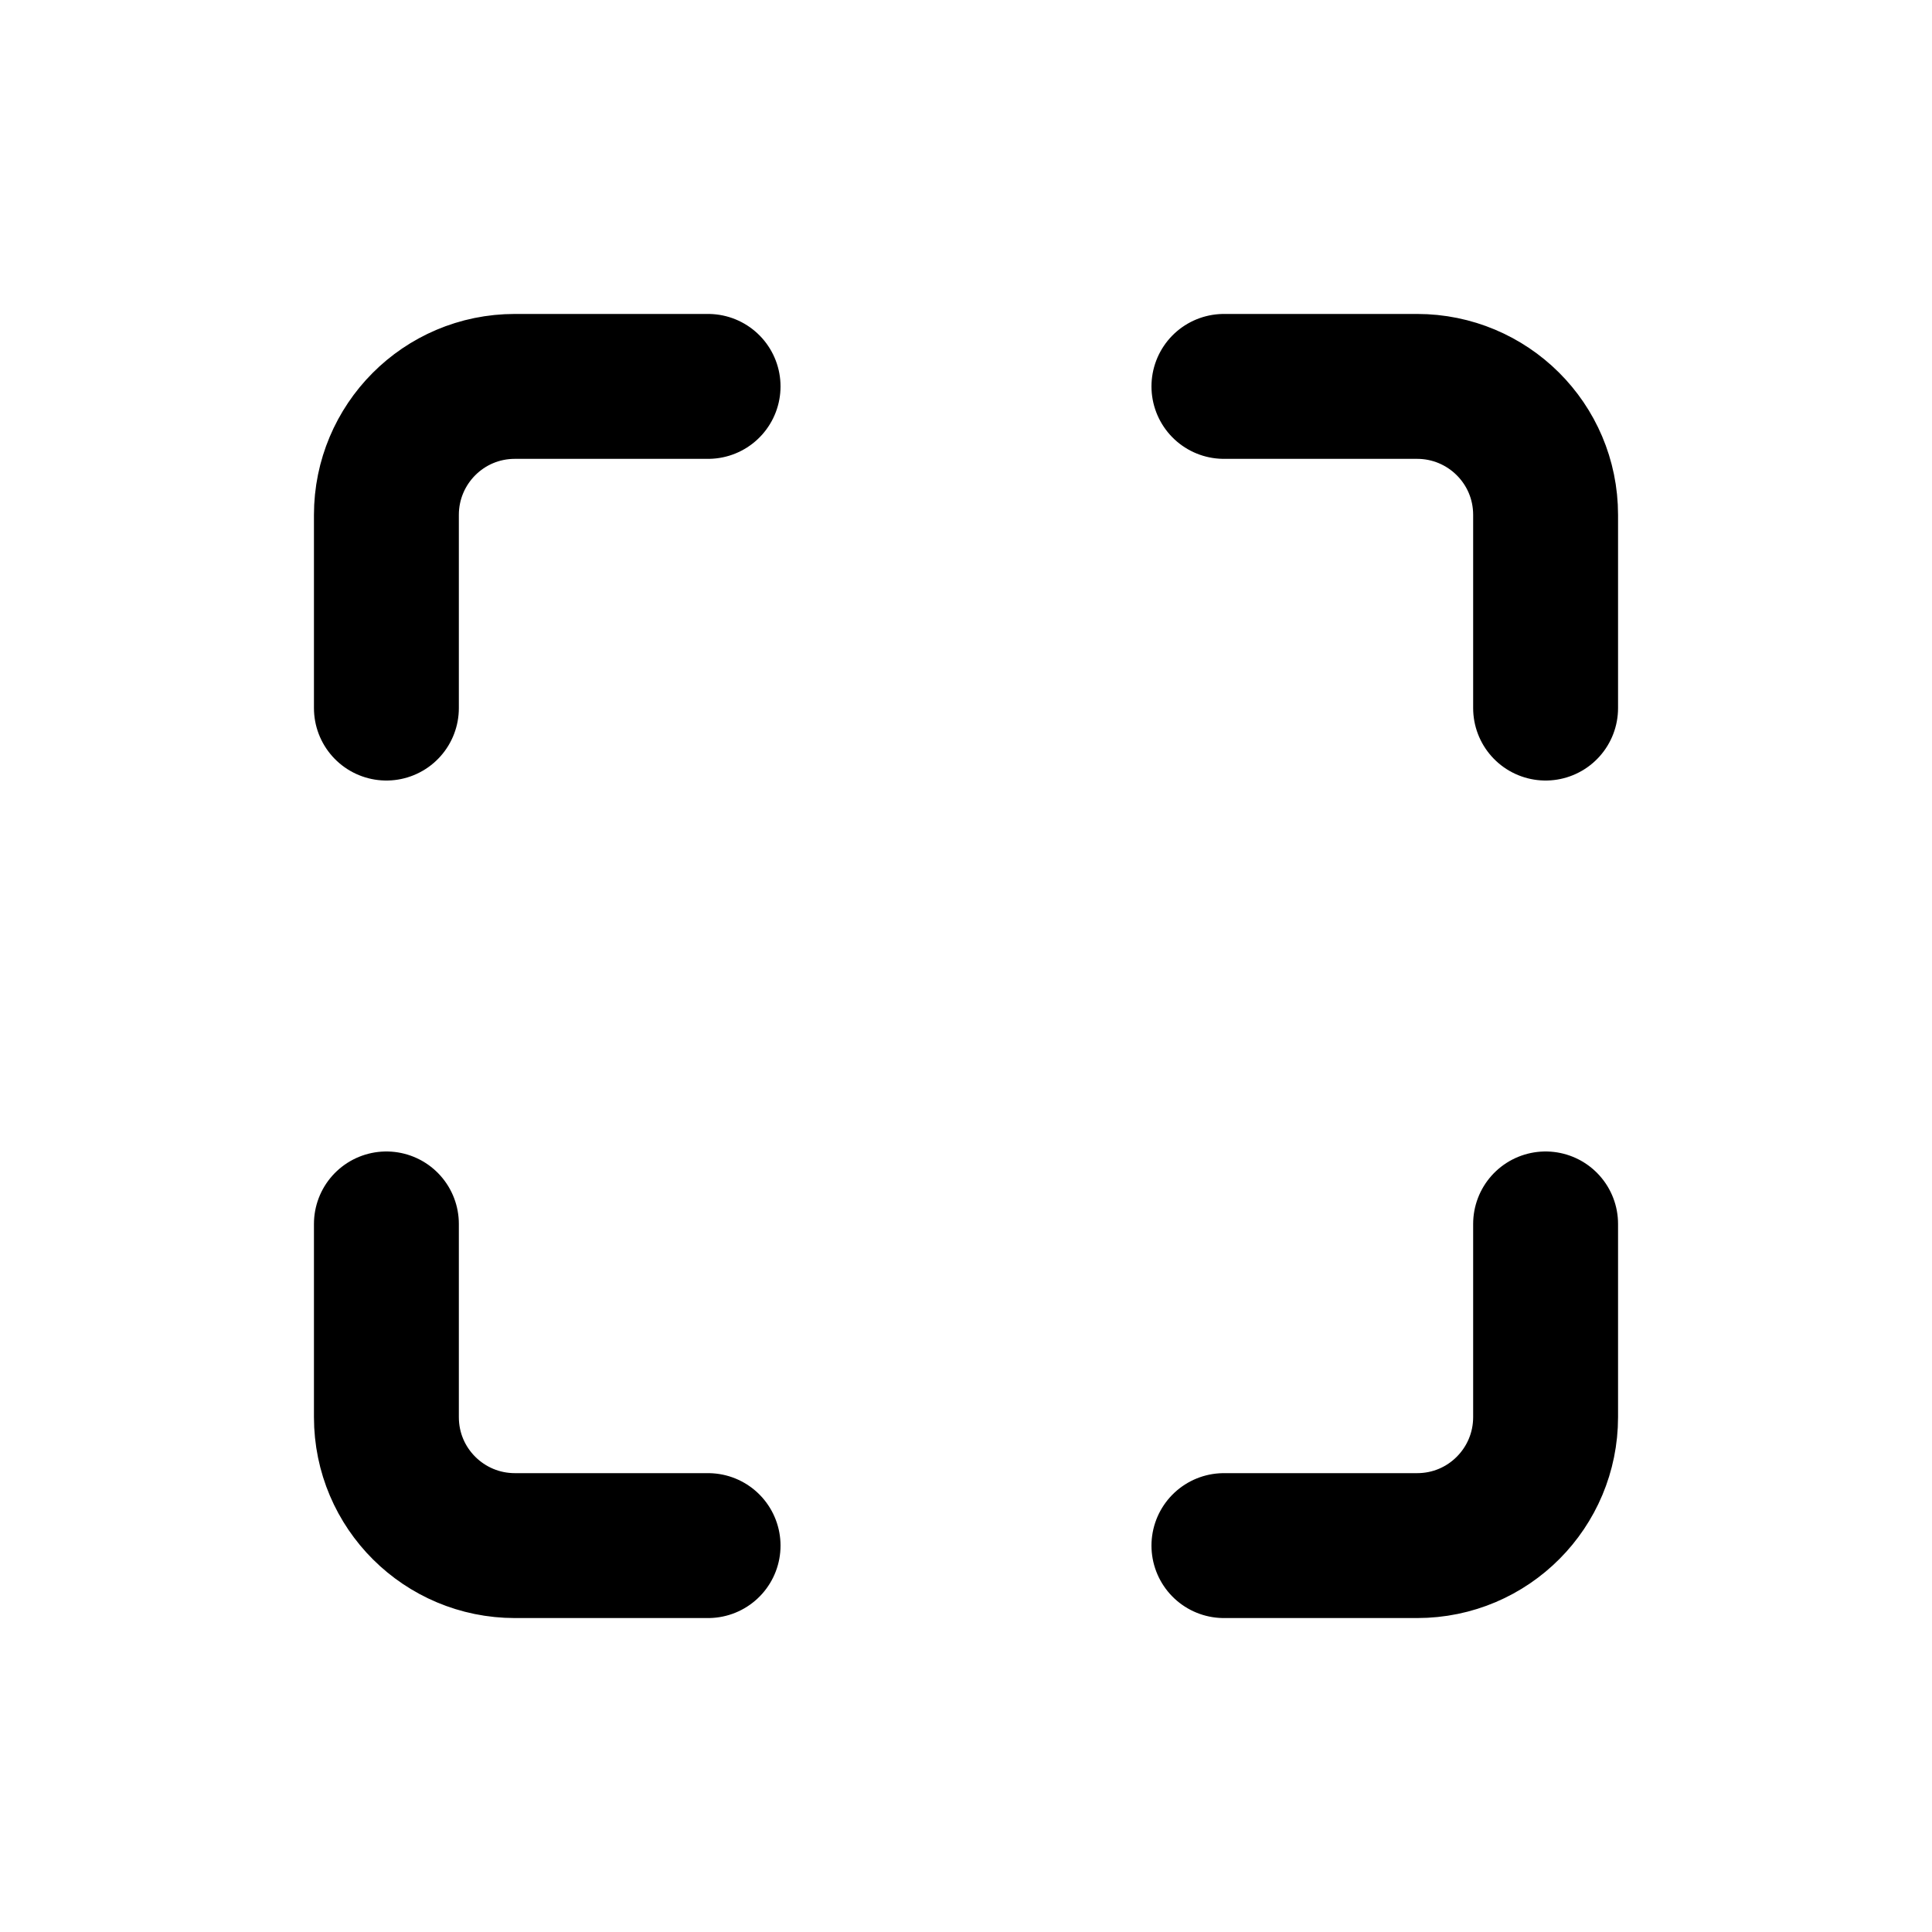 <?xml version="1.0" encoding="UTF-8"?>
<svg id="a" data-name="Layer 1" xmlns="http://www.w3.org/2000/svg" width="20" height="20" viewBox="0 0 20 20">
  <path d="m7.33,4h-2c-.74,0-1.33.6-1.33,1.33v2m12,0v-2c0-.74-.6-1.33-1.33-1.33h-2m0,12h2c.74,0,1.33-.6,1.33-1.33v-2m-12,0v2c0,.74.6,1.33,1.33,1.33h2" fill="none" stroke="#000" stroke-linecap="round" stroke-linejoin="round" stroke-width="1.5"/>
</svg>